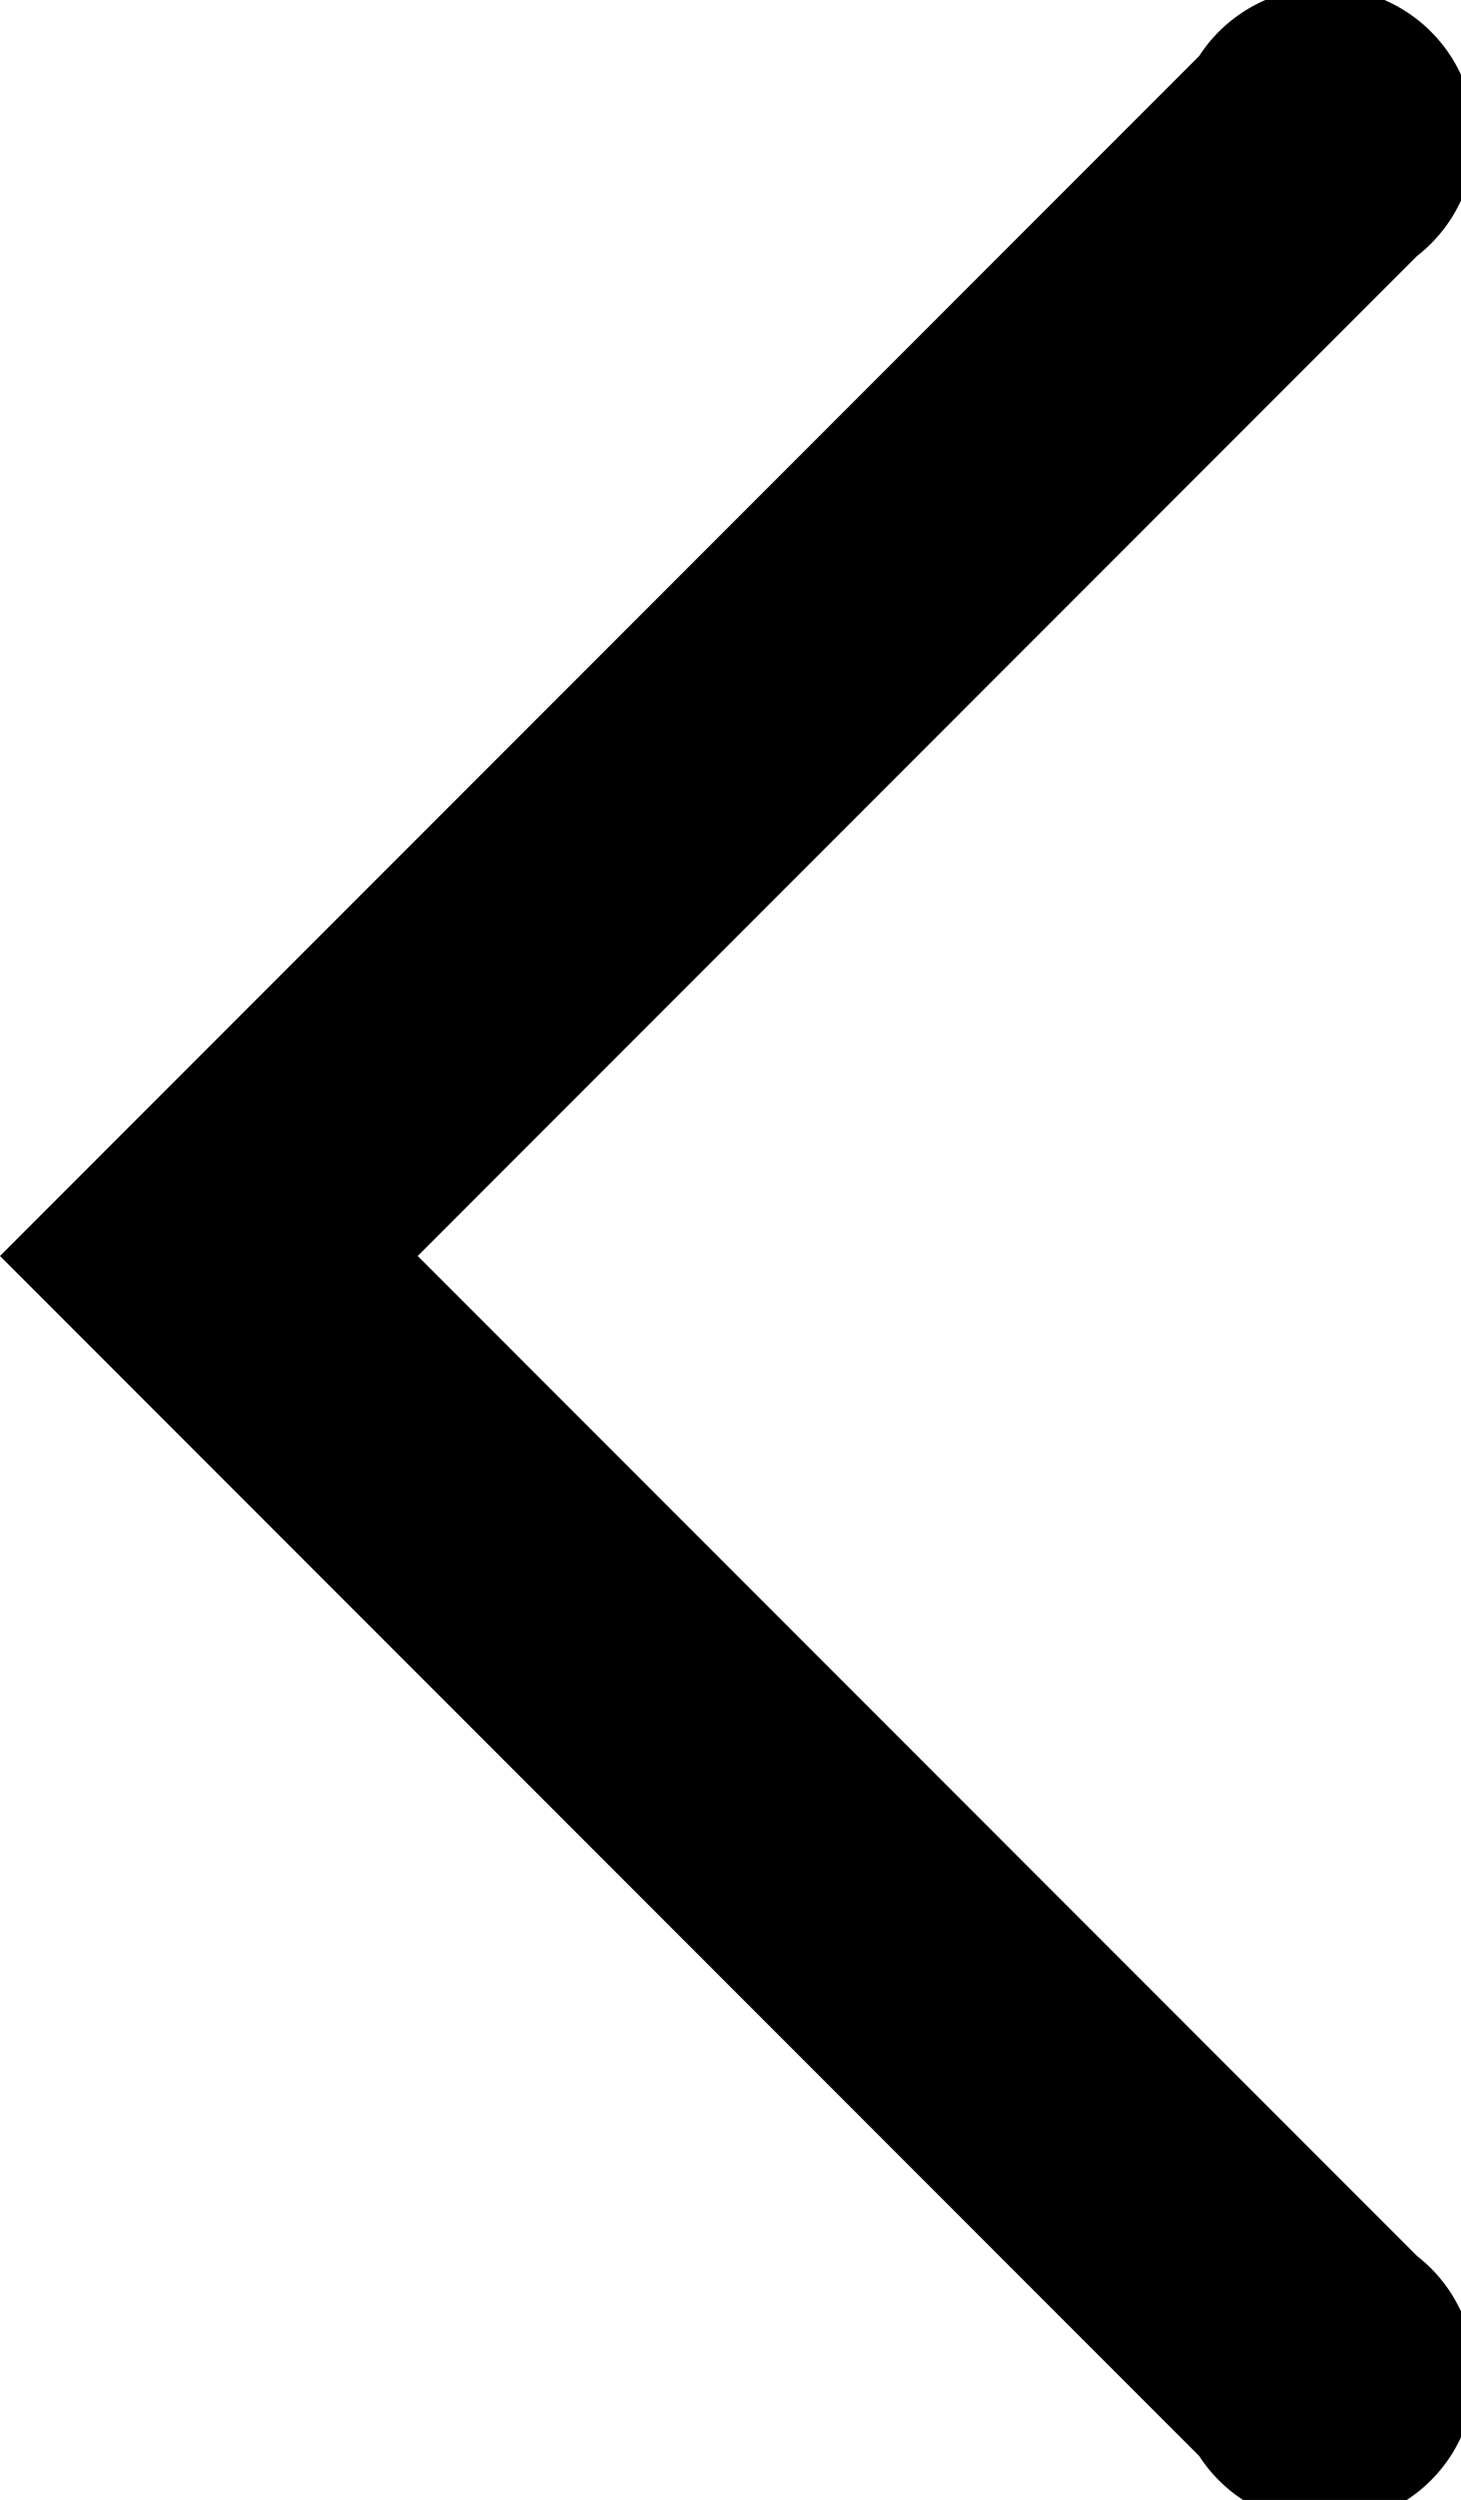 <svg id="Layer_1" data-name="Layer 1" xmlns="http://www.w3.org/2000/svg" viewBox="0 0 7.31 12.5"><defs><style>.cls-1{fill-rule:evenodd;}</style></defs><path class="cls-1" d="M7.09,1.28l-5,5,5,5A.75.75,0,1,1,6,12.28l-6-6,6-6A.75.75,0,1,1,7.09,1.28Z"/></svg>
